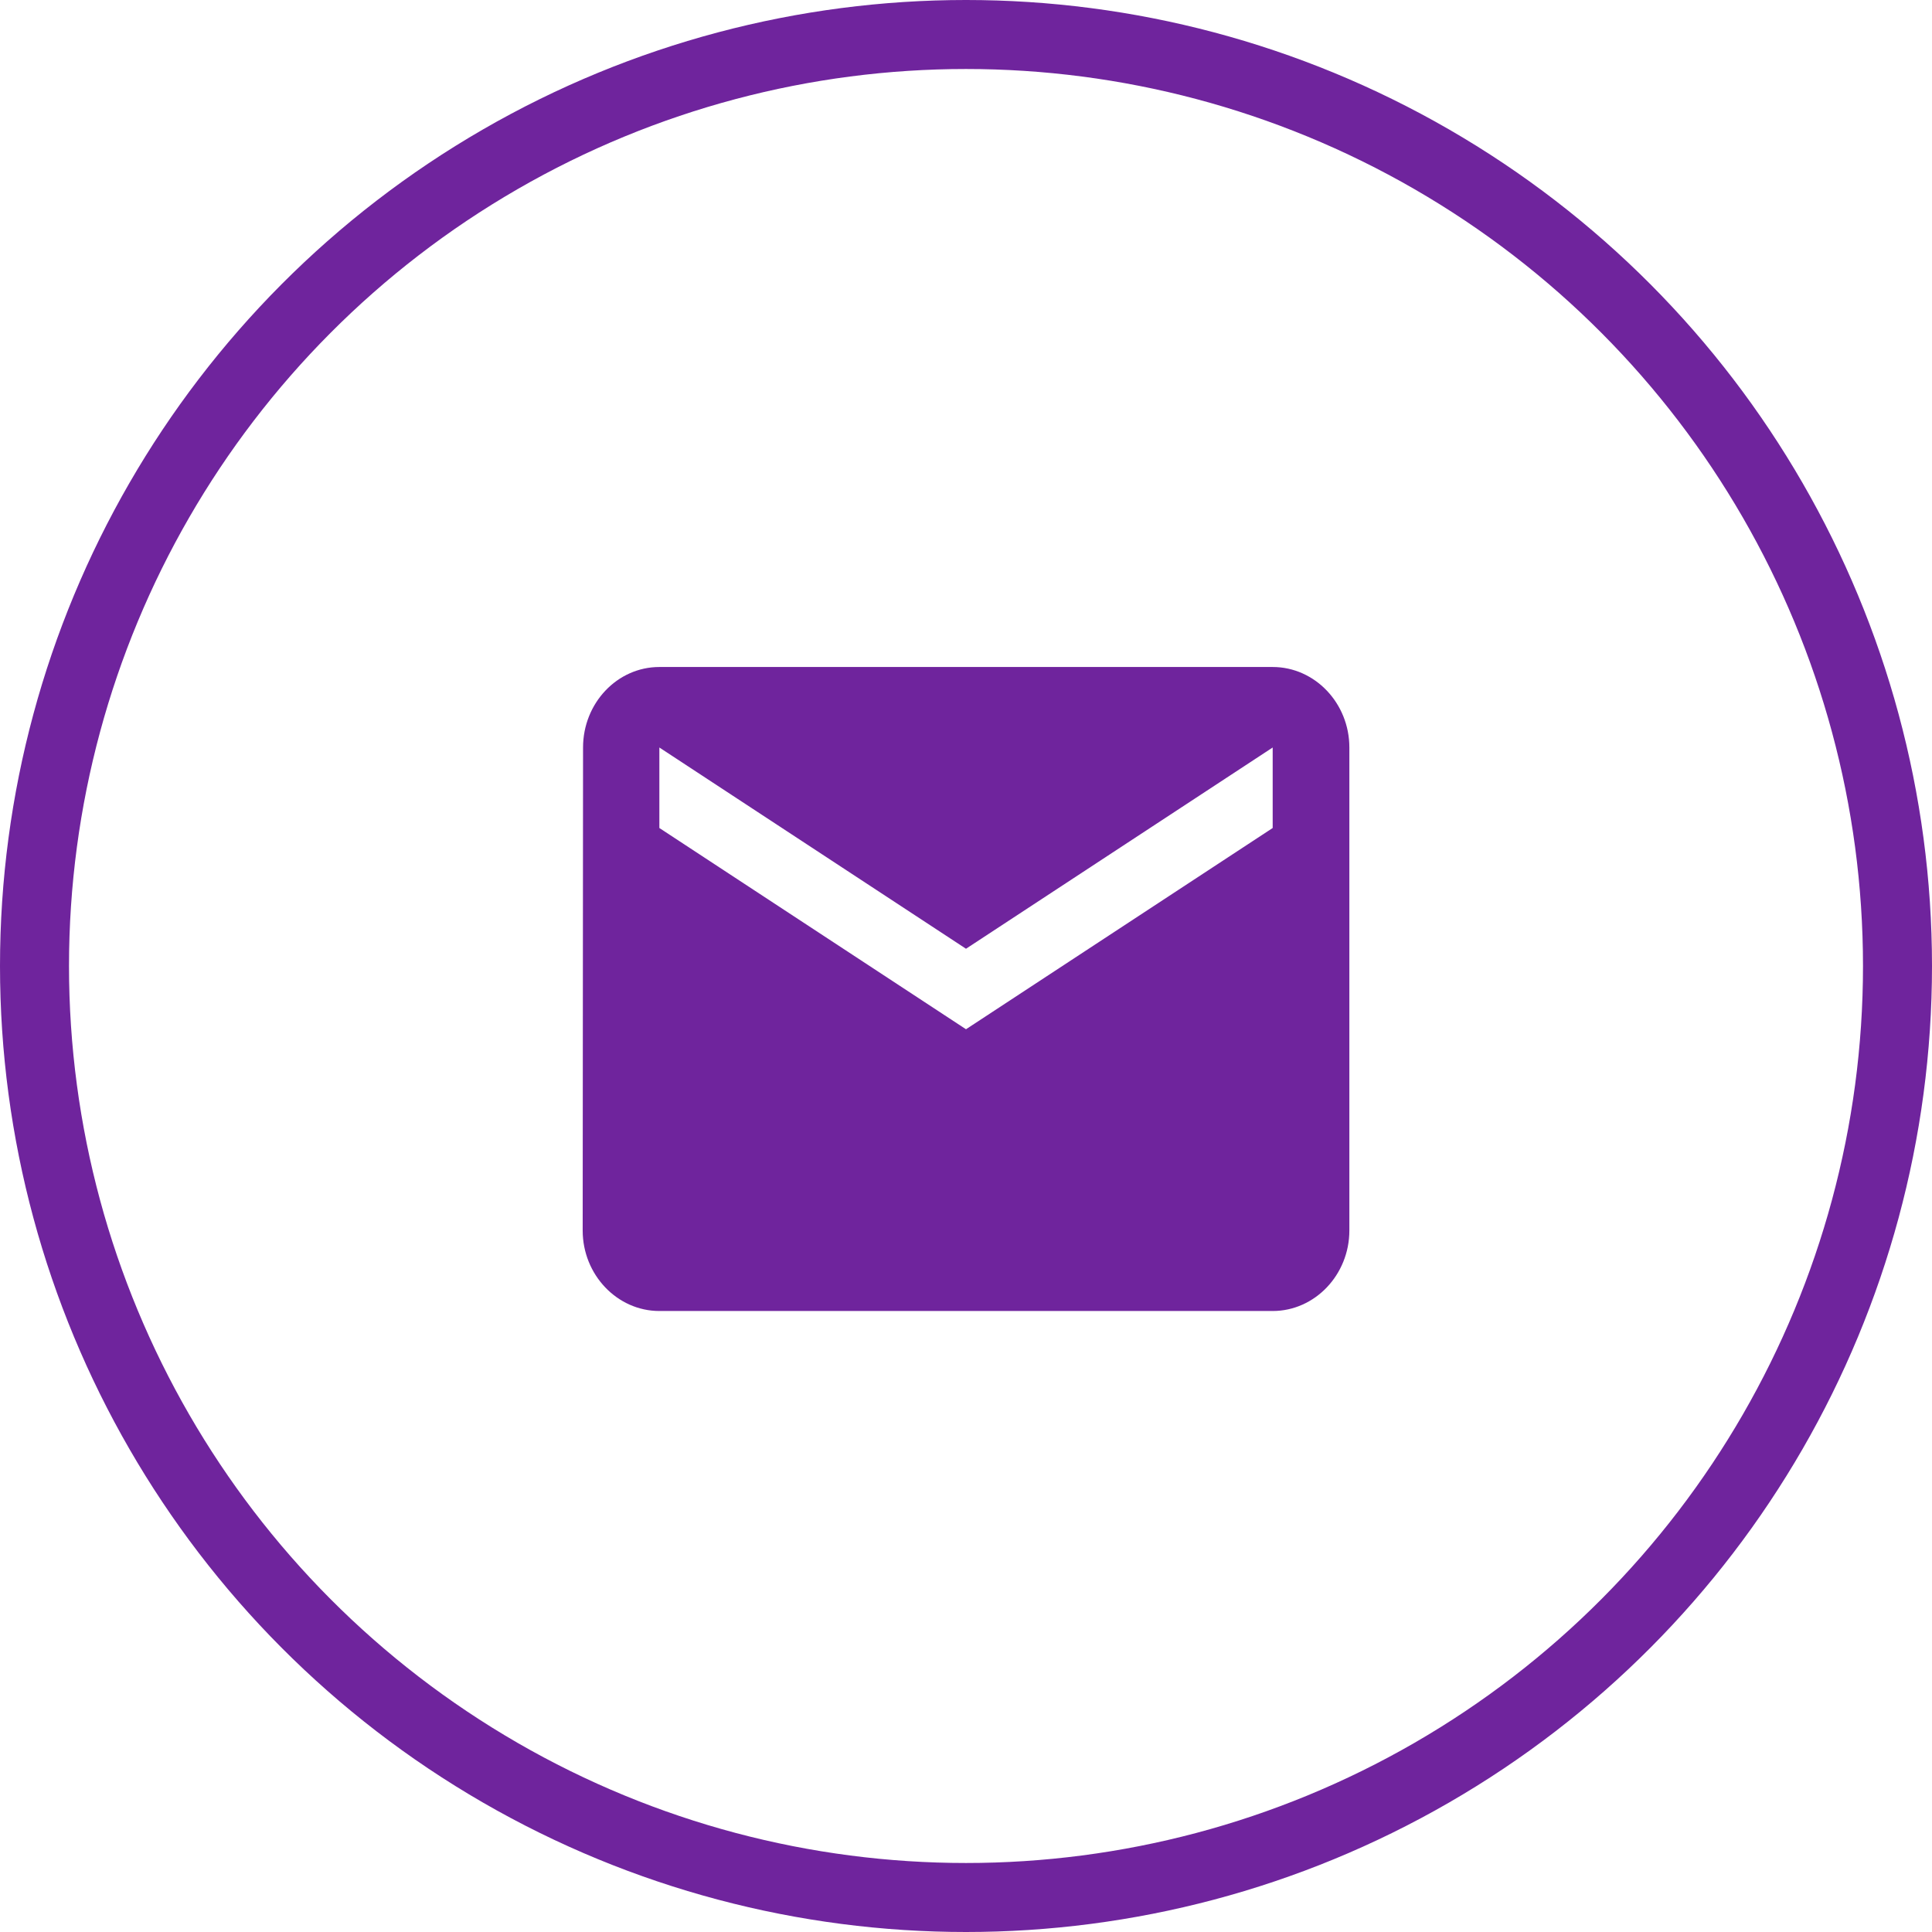 <svg width="42" height="42" viewBox="0 0 42 42" fill="none" xmlns="http://www.w3.org/2000/svg">
<path d="M27.667 14.5H14.334C13.417 14.5 12.675 15.287 12.675 16.25L12.667 26.75C12.667 27.712 13.417 28.5 14.334 28.5H27.667C28.584 28.5 29.334 27.712 29.334 26.75V16.25C29.334 15.287 28.584 14.5 27.667 14.5ZM27.667 18L21 22.375L14.334 18V16.25L21 20.625L27.667 16.25V18Z" fill="#6F249D"/>
<circle cx="21" cy="21" r="20.25" stroke="#6F249D" stroke-width="1.5"/>
</svg>
